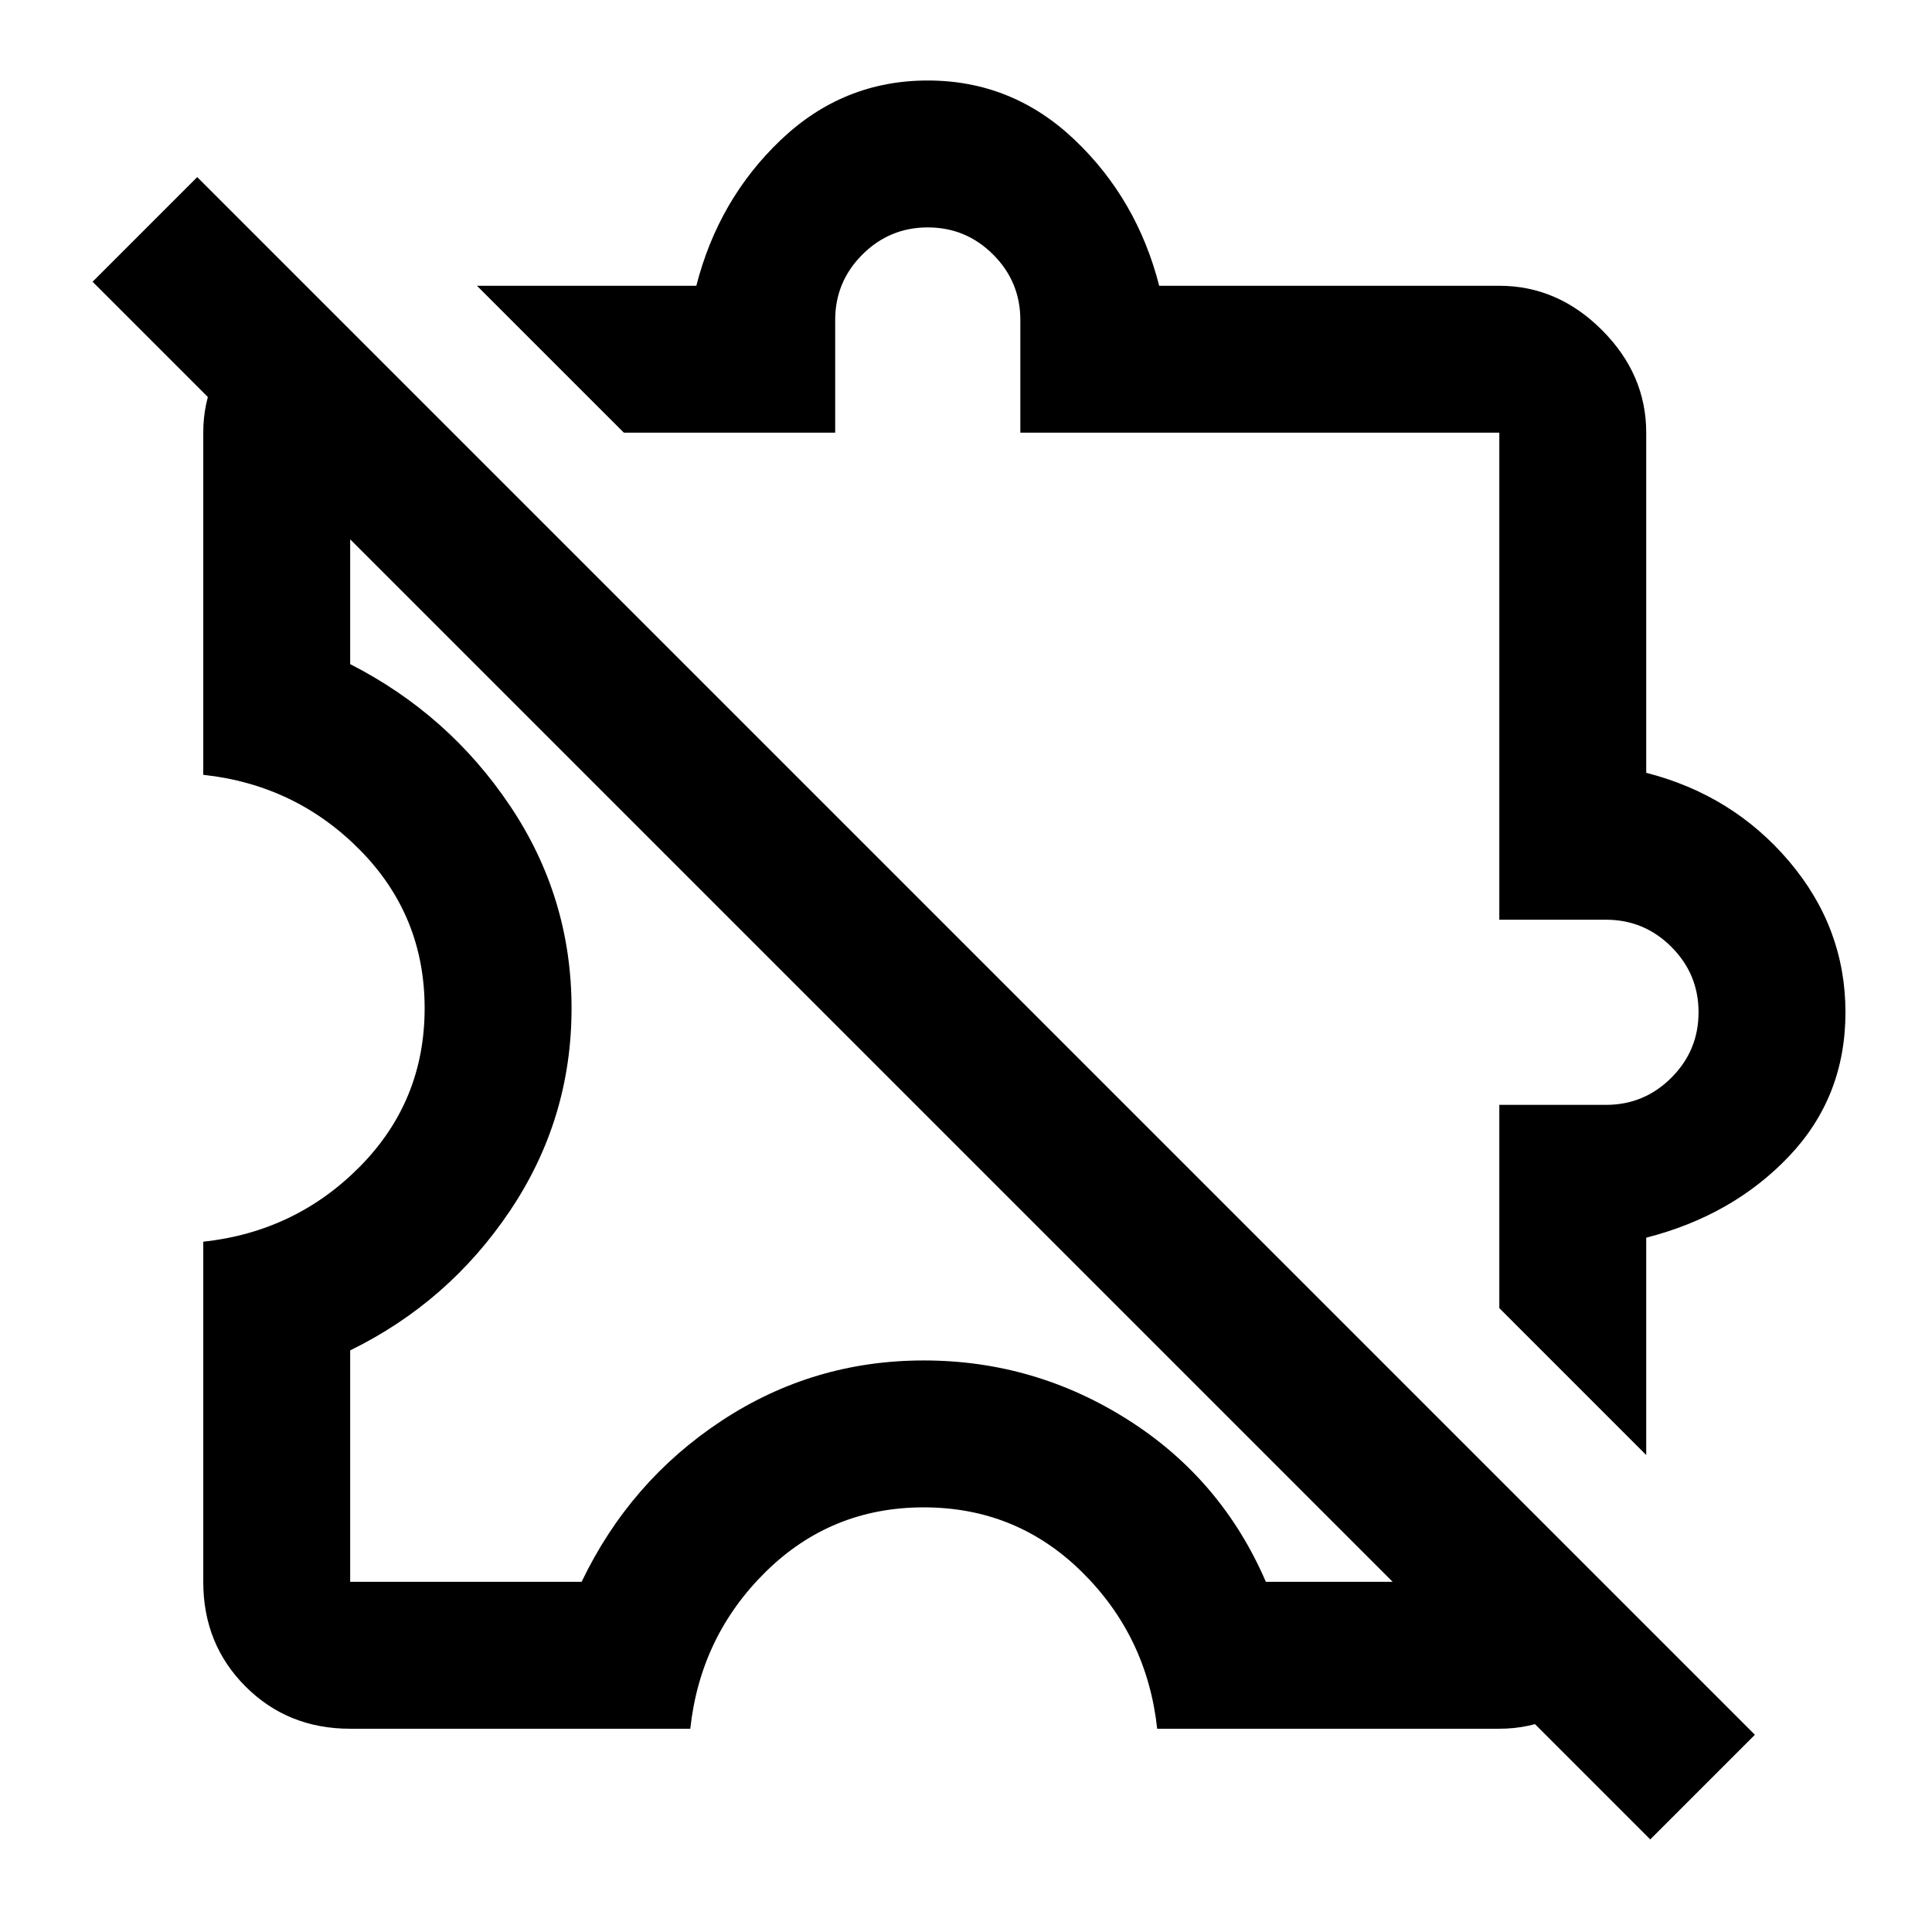 <svg xmlns="http://www.w3.org/2000/svg" height="48" width="48"><path d="M40.9 36.15 37.25 32.5V27.45H39.9Q40.85 27.45 41.525 26.775Q42.2 26.1 42.2 25.15Q42.2 24.2 41.525 23.525Q40.85 22.85 39.9 22.85H37.25V10.75H25.35V7.95Q25.35 7 24.675 6.325Q24 5.65 23.05 5.65Q22.1 5.65 21.425 6.325Q20.75 7 20.75 7.95V10.75H15.5L11.85 7.1H17.3Q17.85 4.95 19.4 3.475Q20.95 2 23.05 2Q25.15 2 26.7 3.475Q28.25 4.95 28.8 7.1H37.25Q38.7 7.1 39.8 8.2Q40.9 9.3 40.9 10.75V19.2Q43.05 19.75 44.45 21.4Q45.85 23.05 45.85 25.15Q45.85 27.25 44.45 28.725Q43.05 30.2 40.9 30.75ZM26.5 21.7Q26.5 21.7 26.5 21.7Q26.5 21.7 26.5 21.7Q26.5 21.7 26.5 21.7Q26.5 21.7 26.5 21.7Q26.5 21.7 26.5 21.7Q26.5 21.7 26.5 21.7Q26.5 21.7 26.5 21.7Q26.5 21.7 26.5 21.7ZM41 45.7 2.3 7 4.9 4.4 43.6 43.1ZM21.65 26.35Q21.65 26.35 21.65 26.35Q21.65 26.35 21.65 26.35Q21.65 26.35 21.65 26.35Q21.65 26.35 21.65 26.35Q21.65 26.35 21.65 26.35Q21.65 26.35 21.65 26.35Q21.65 26.35 21.65 26.35Q21.65 26.35 21.65 26.35ZM8.7 42.95Q7.15 42.95 6.1 41.9Q5.05 40.85 5.05 39.3V30.85Q7.35 30.6 8.95 28.975Q10.55 27.35 10.55 25.05Q10.55 22.75 8.95 21.125Q7.35 19.5 5.05 19.25V10.75Q5.05 10 5.35 9.35Q5.65 8.7 6.15 8.2L8.7 10.75V16.5Q11.15 17.75 12.675 20.025Q14.2 22.3 14.2 25.05Q14.2 27.8 12.675 30.075Q11.15 32.35 8.7 33.55V39.3H14.45Q15.65 36.8 17.925 35.3Q20.2 33.8 22.95 33.8Q25.7 33.8 28.025 35.275Q30.35 36.75 31.45 39.3H37.25L39.8 41.85Q39.3 42.35 38.65 42.65Q38 42.95 37.25 42.95H28.75Q28.5 40.65 26.875 39.05Q25.25 37.45 22.95 37.45Q20.65 37.45 19.025 39.05Q17.4 40.65 17.15 42.95Z"/></svg>